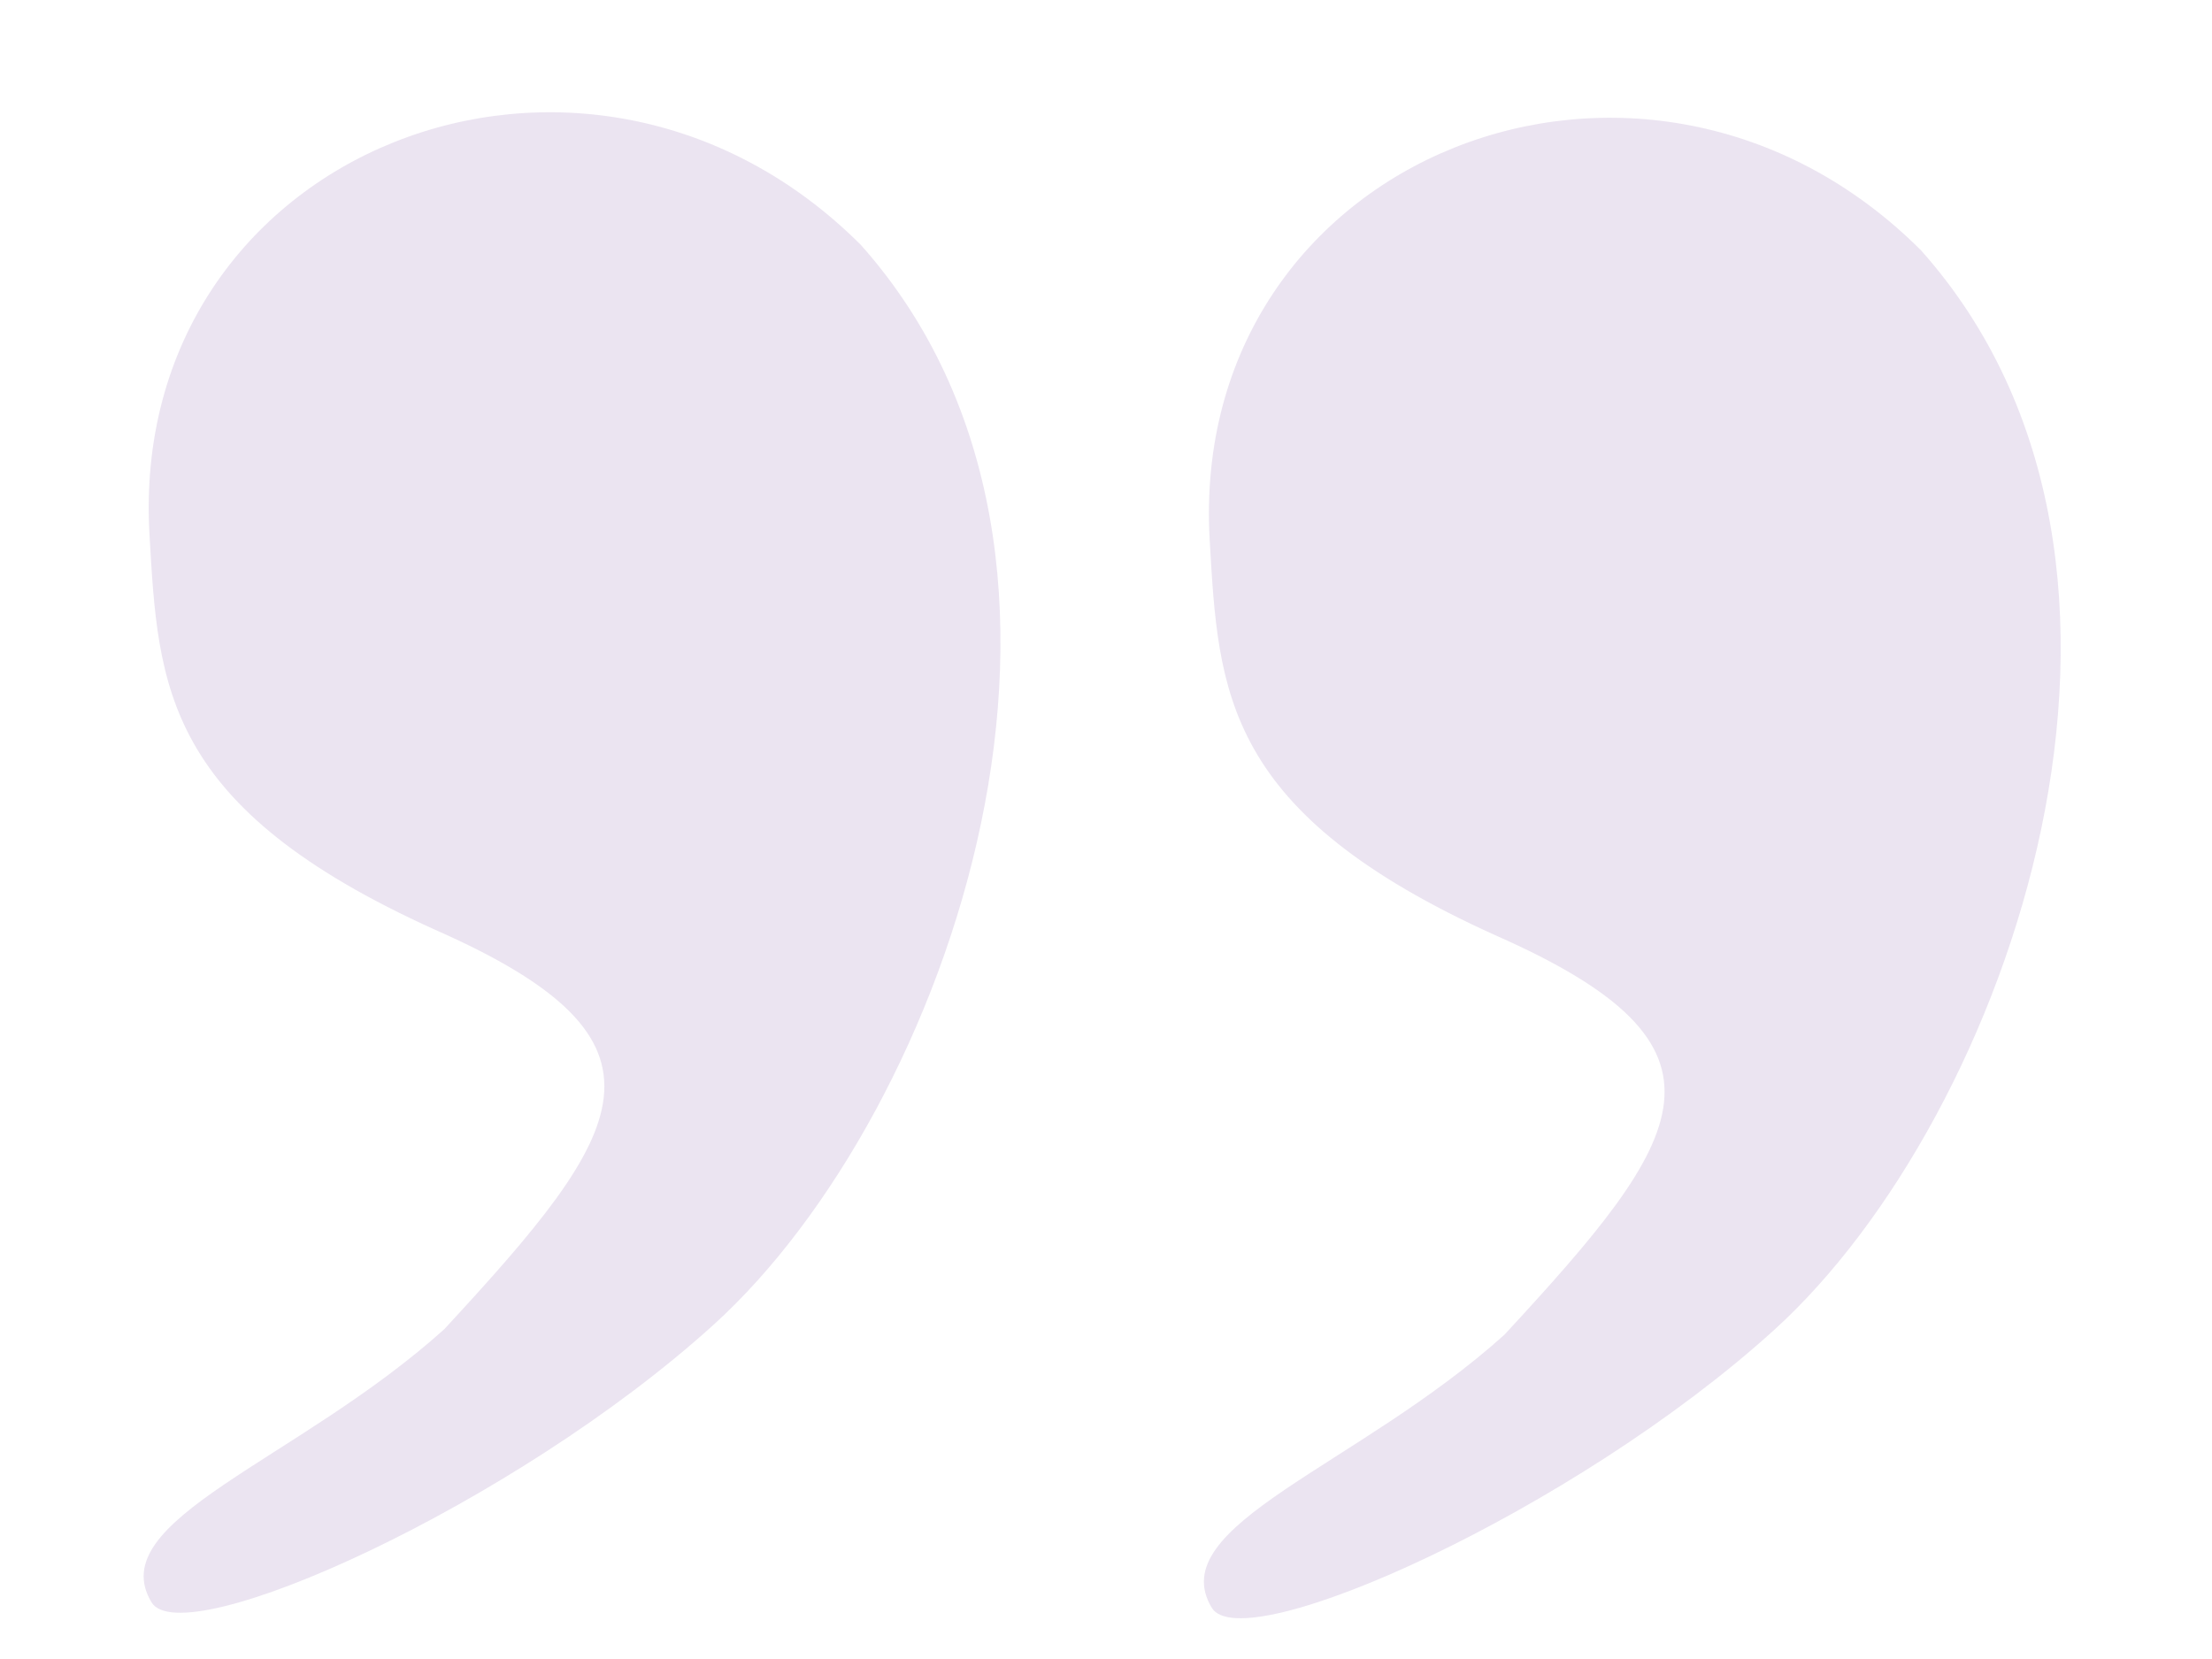 <?xml version="1.0" encoding="UTF-8" standalone="no"?>
<!-- Created with Inkscape (http://www.inkscape.org/) -->

<svg
   xmlns:dc="http://purl.org/dc/elements/1.1/"
   xmlns:cc="http://creativecommons.org/ns#"
   xmlns:rdf="http://www.w3.org/1999/02/22-rdf-syntax-ns#"
   xmlns:svg="http://www.w3.org/2000/svg"
   xmlns="http://www.w3.org/2000/svg"
   xmlns:sodipodi="http://sodipodi.sourceforge.net/DTD/sodipodi-0.dtd"
   xmlns:inkscape="http://www.inkscape.org/namespaces/inkscape"
   id="svg2"
   sodipodi:version="0.32"
   inkscape:version="0.91 r13725"
   width="40"
   height="30"
   version="1.0"
   sodipodi:docname="blockquote.svg">
  <defs
     id="defs5" />
  <sodipodi:namedview
     inkscape:window-height="757"
     inkscape:window-width="1107"
     inkscape:pageshadow="2"
     inkscape:pageopacity="0.0"
     guidetolerance="10.0"
     gridtolerance="10.0"
     objecttolerance="10.0"
     borderopacity="1.0"
     bordercolor="#666666"
     pagecolor="#ffffff"
     id="base"
     inkscape:zoom="6.2833333"
     inkscape:cx="35.974015"
     inkscape:cy="15.697489"
     inkscape:window-x="338"
     inkscape:window-y="18"
     inkscape:current-layer="svg2"
     showgrid="false"
     inkscape:window-maximized="0" />
  <path
     style="opacity:1;fill:#6b3a98;fill-opacity:0.133"
     d="M 15.567,4.429 C 20.661,10.148 17.152,20.102 12.91,23.95 C 9.295,27.23 3.305,29.911 2.74,28.975 C 1.843,27.485 5.376,26.428 8.033,24.037 C 11.349,20.451 12.463,18.839 7.874,16.816 C 2.955,14.596 2.861,12.425 2.703,9.662 C 2.305,2.709 10.593,-0.545 15.567,4.429 z "
     id="path1873"
     sodipodi:nodetypes="cssccsc" />
  <path
     style="opacity:1;fill:#6b3a98;fill-opacity:0.133"
     d="M 34.739,4.528 C 39.834,10.247 36.324,20.201 32.082,24.05 C 28.467,27.329 22.477,30.011 21.913,29.074 C 21.015,27.584 24.548,26.527 27.205,24.136 C 30.521,20.55 31.635,18.938 27.046,16.915 C 22.127,14.695 22.033,12.524 21.875,9.762 C 21.477,2.808 29.765,-0.445 34.739,4.528 z "
     id="path1875"
     sodipodi:nodetypes="cssccsc" />
</svg>
